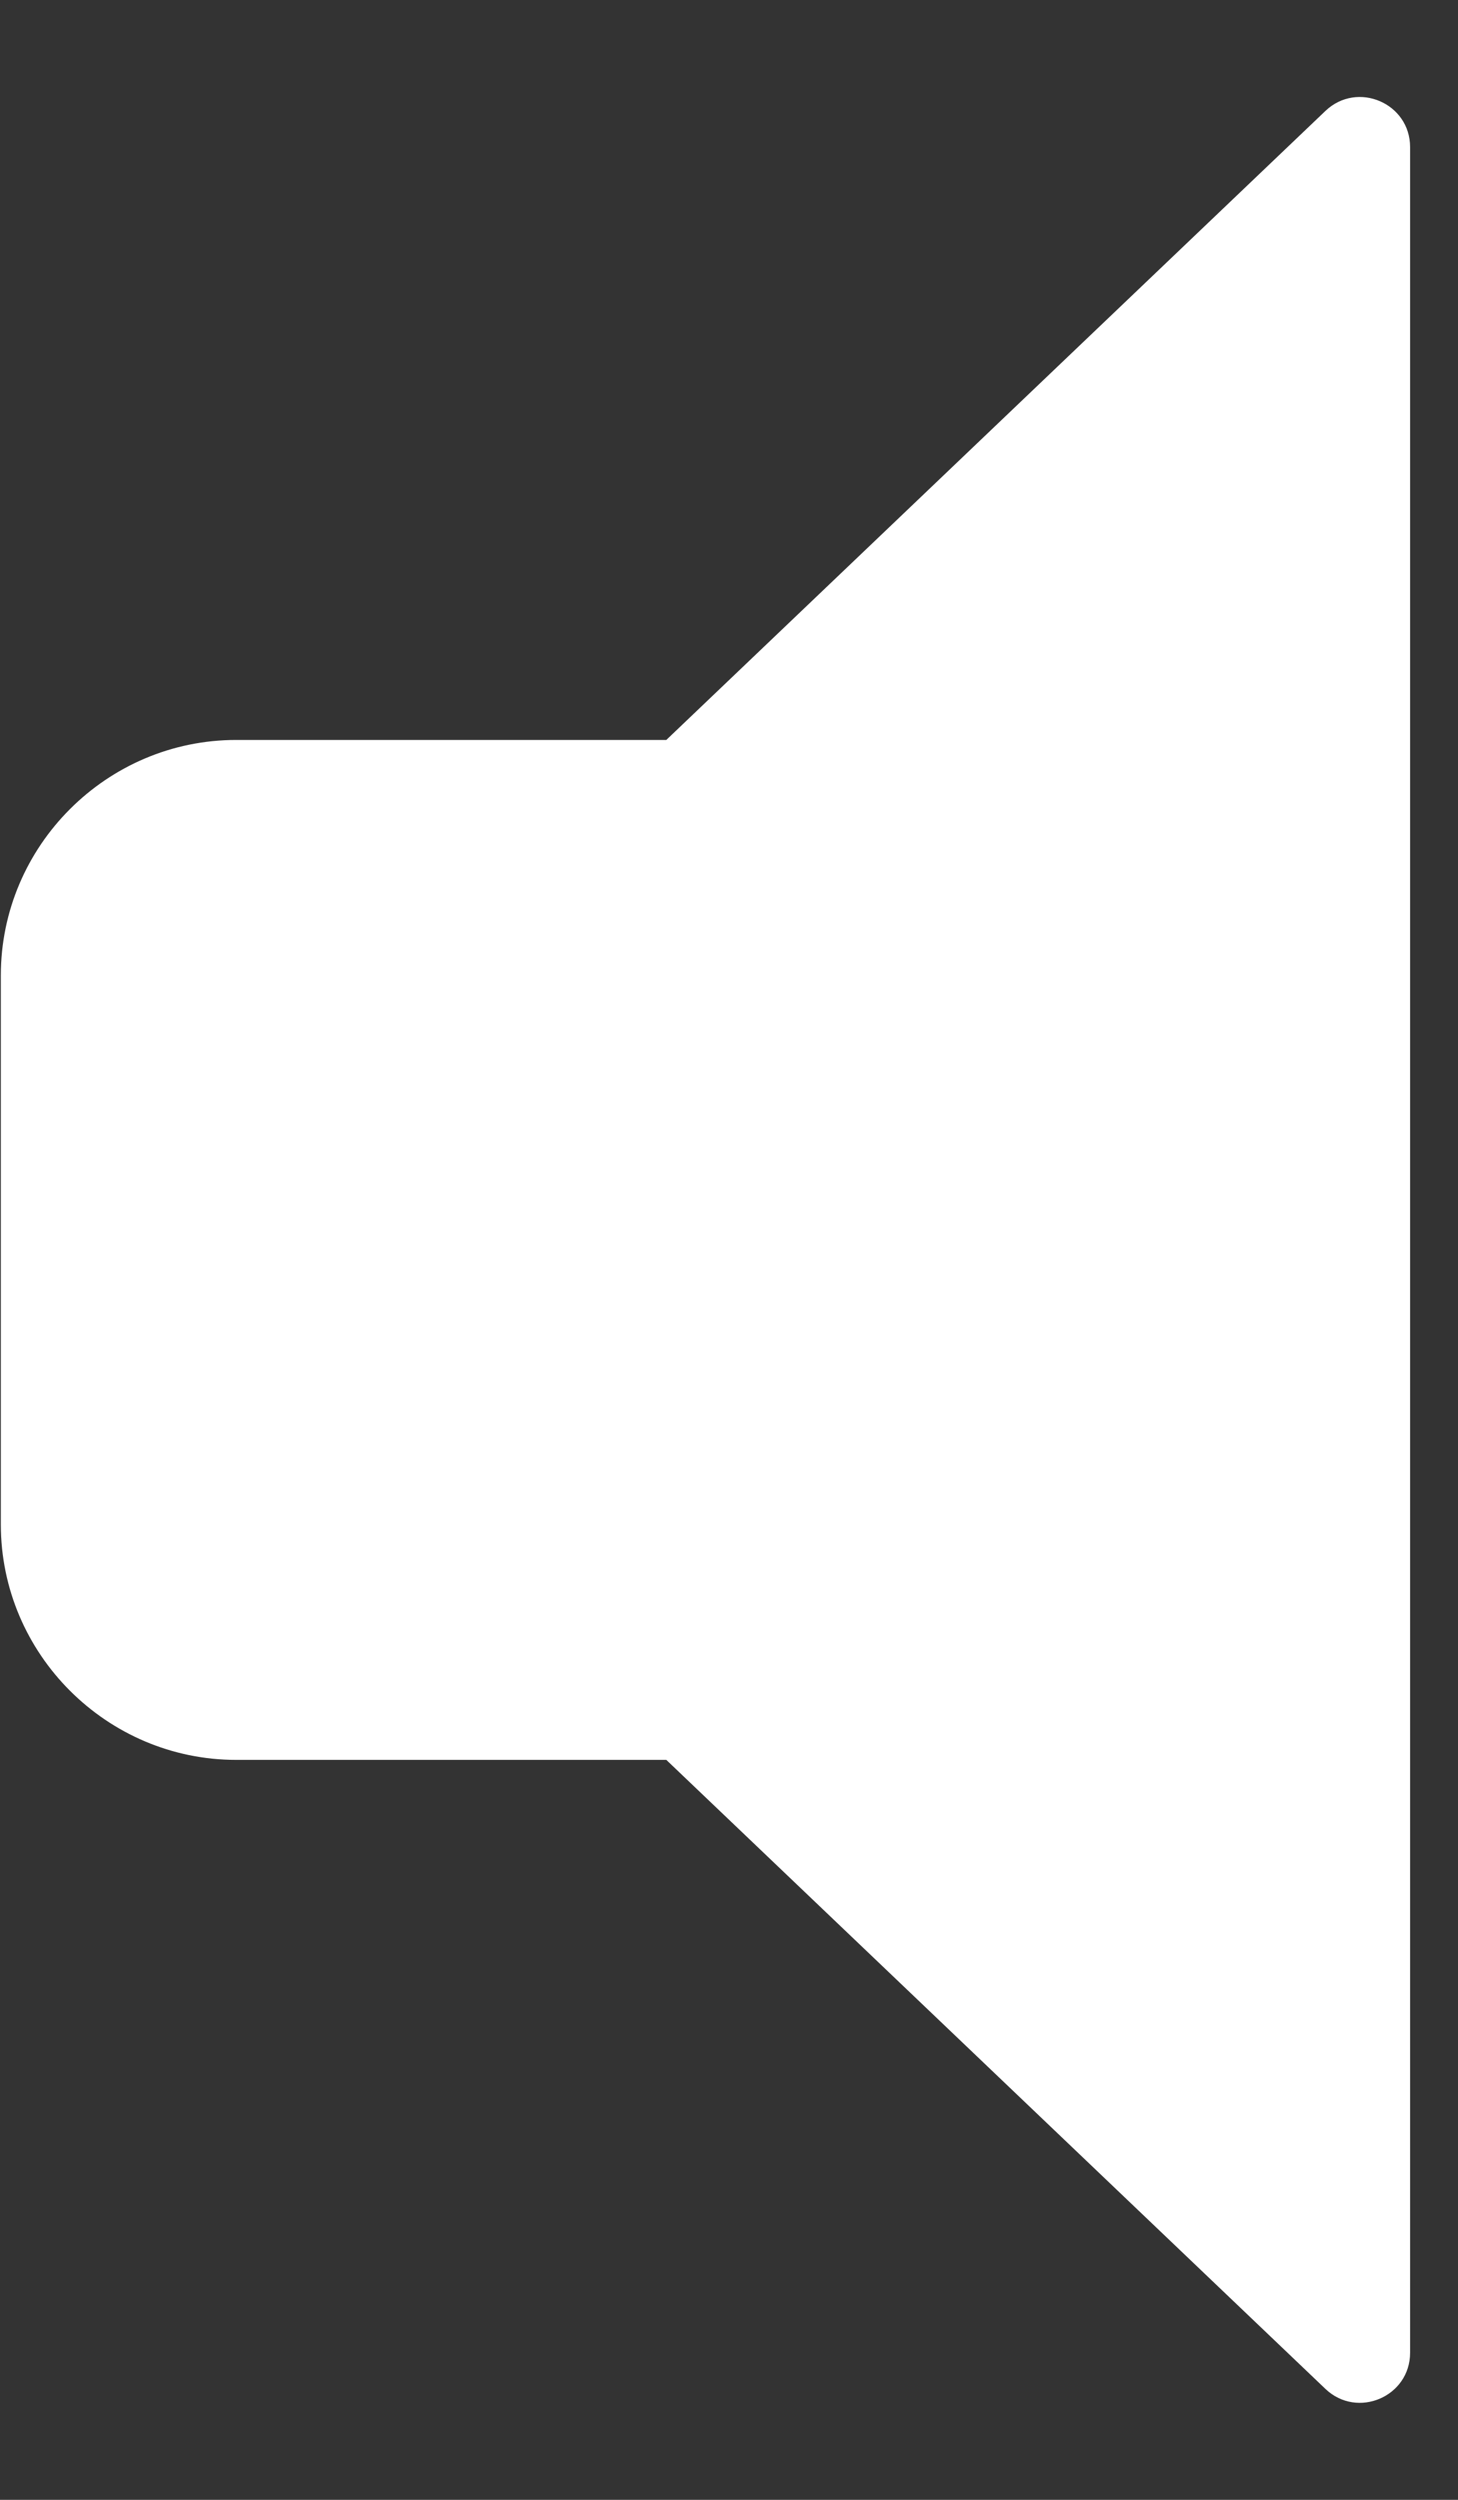 ﻿<?xml version="1.0" encoding="utf-8"?>
<svg version="1.1" xmlns:xlink="http://www.w3.org/1999/xlink" width="7px" height="12px" xmlns="http://www.w3.org/2000/svg">
  <rect width="100%" height="100%" fill="#333333" stroke="none"/>
  <g transform="matrix(1 0 0 1 -1 -1 )">
    <path d="M 6.77 0.706  C 6.77 0.495  6.517 0.387  6.364 0.532  L 3.199 3.552  L 1.134 3.552  C 0.513 3.552  0.004 4.06  0.004 4.682  L 0.004 7.318  C 0.004 7.94  0.513 8.448  1.134 8.448  L 3.199 8.448  L 6.364 11.468  C 6.517 11.613  6.77 11.505  6.77 11.294  L 6.77 0.706  Z " fill-rule="nonzero" fill="#ffffff" stroke="none" transform="matrix(1 0 0 1 1 1 )" />
  </g>
</svg>
